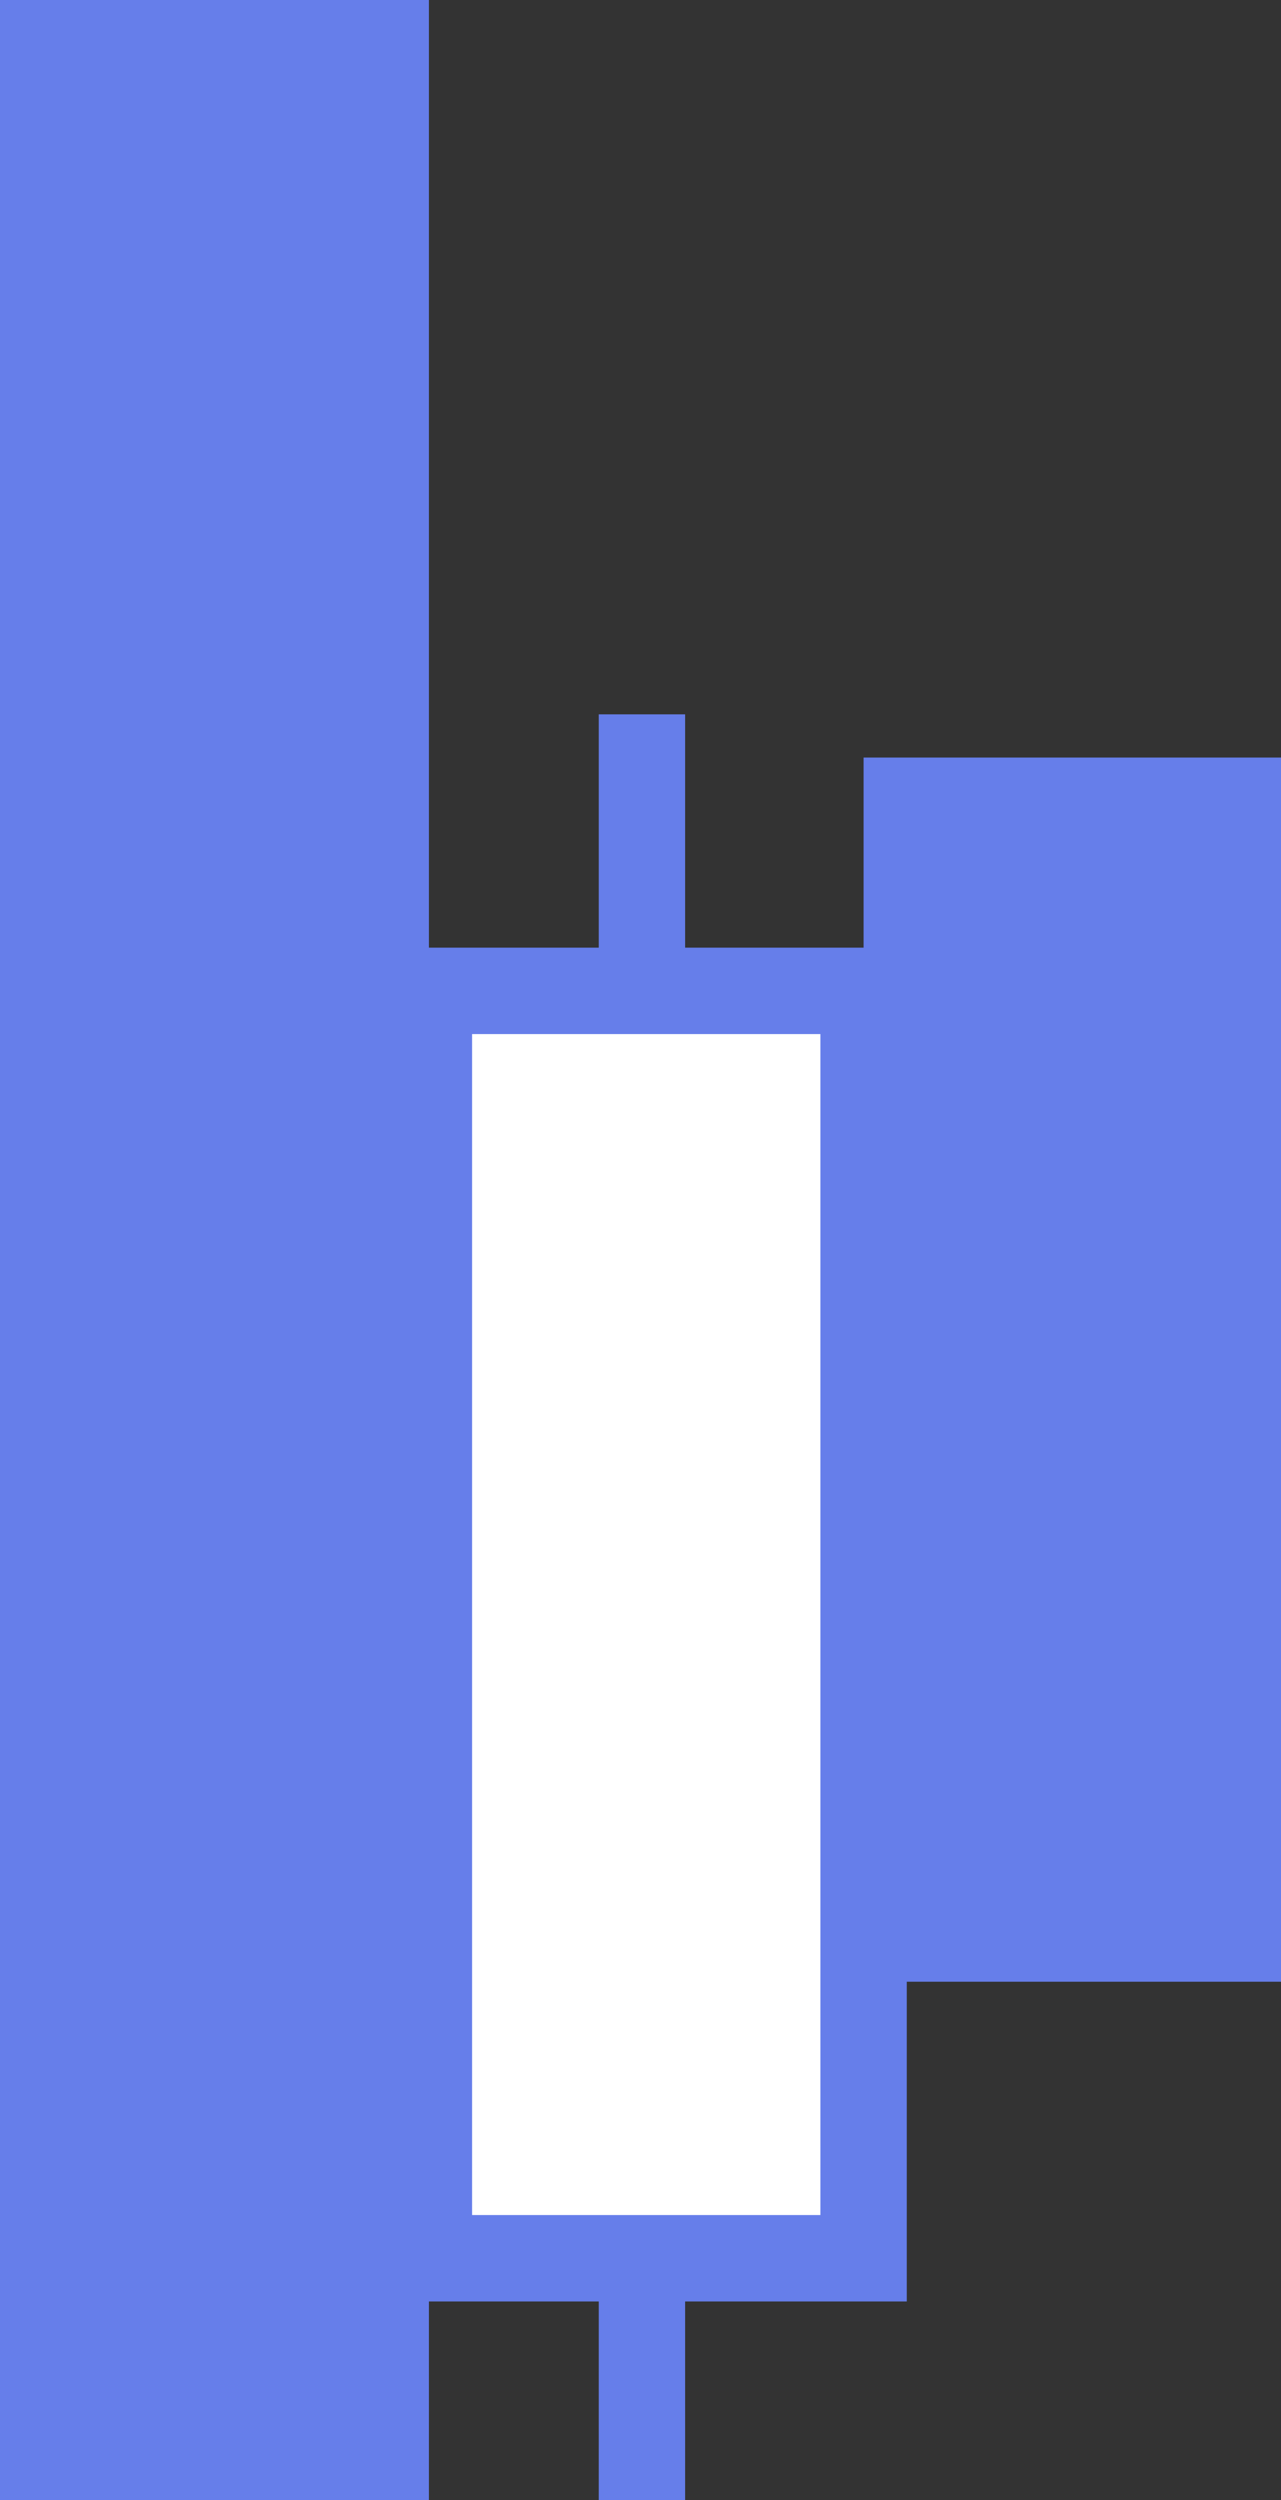 <svg xmlns="http://www.w3.org/2000/svg" viewBox="0 0 4.45 8.68"><rect x="0" y="0" width="4.45" height="8.68" fill="#333333" stroke="none"/><defs><style>.cls-1{fill:#667eea;}.cls-2{fill:none;}.cls-2,.cls-3{stroke:#667eea;stroke-miterlimit:10;stroke-width:0.3px;}.cls-3{fill:#fff;}</style></defs><title>b</title><g id="Layer_2" data-name="Layer 2"><g id="Layer_1-2" data-name="Layer 1"><g id="draft_1" data-name="draft 1"><g id="b"><path class="cls-1" d="M0,8.68V0H1.49V8.68Z"/><line class="cls-2" x1="2.23" y1="2.48" x2="2.23" y2="8.68"/><path class="cls-1" d="M3,6.88V2.63H4.45V6.88Z"/><path class="cls-3" d="M1.49,7.84V3.44H3v4.4Z"/></g></g></g></g></svg>
